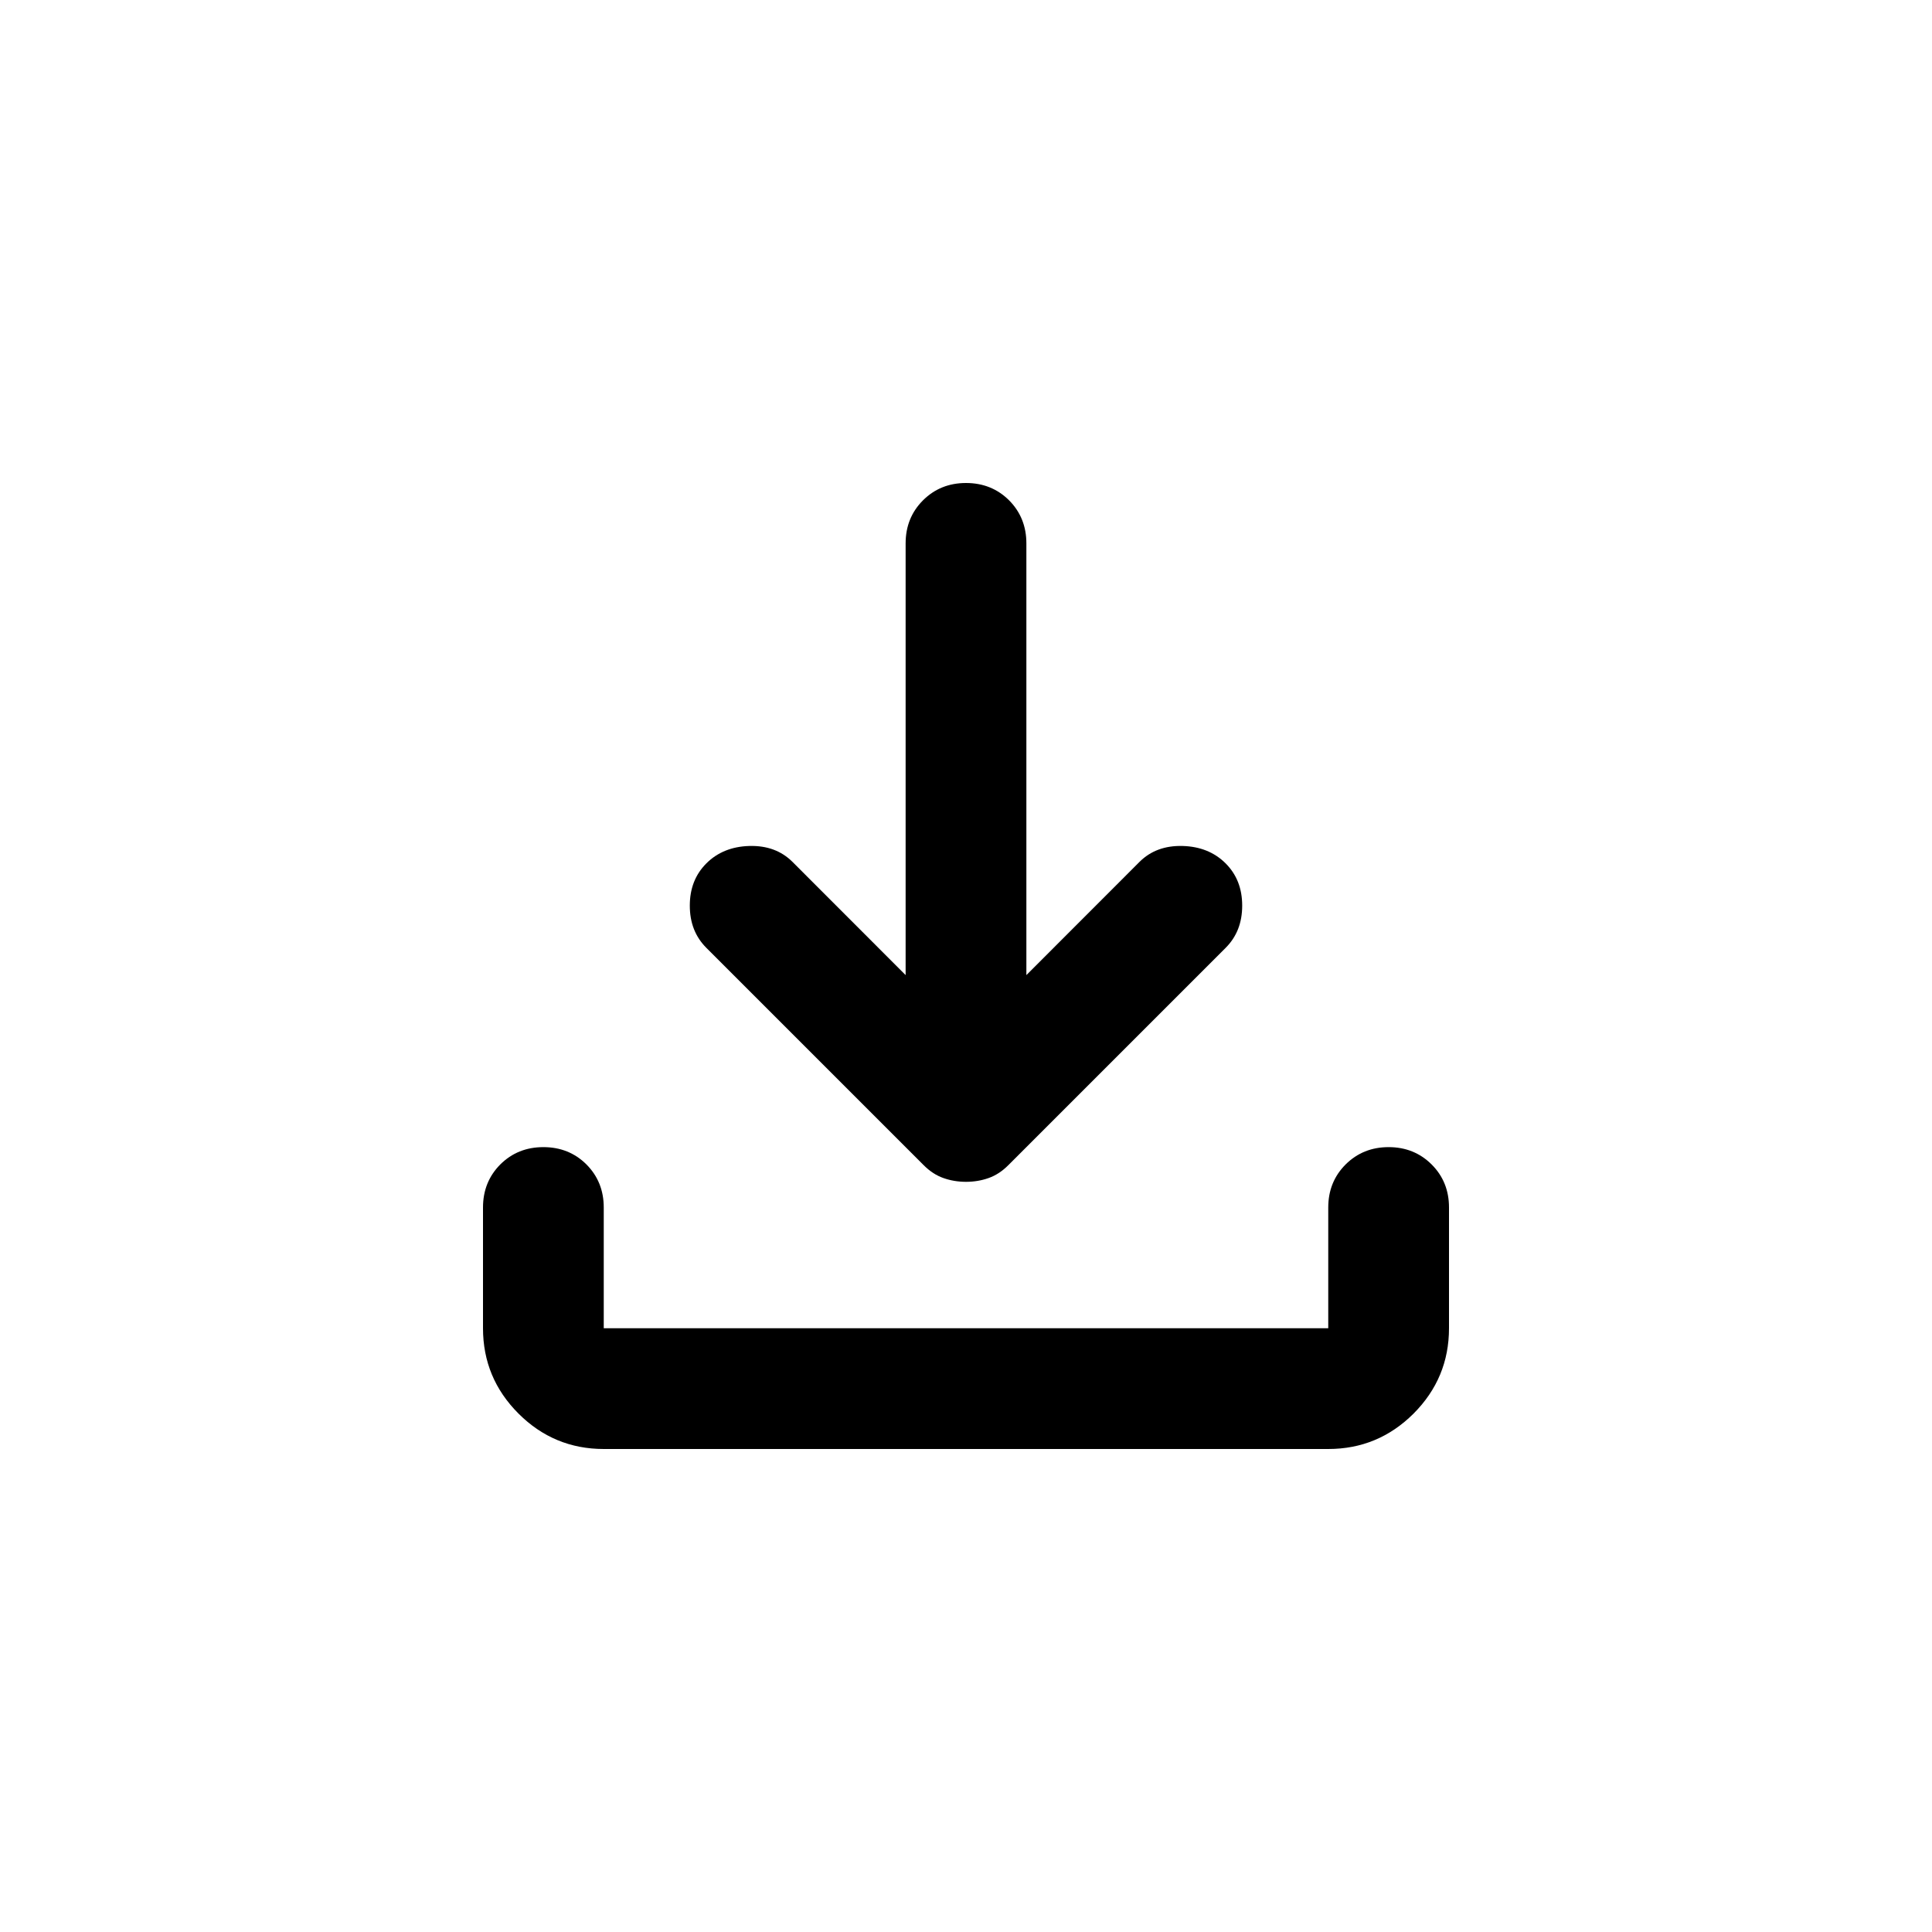 <svg width="24" height="24" viewBox="0 0 24 24" fill="none" xmlns="http://www.w3.org/2000/svg">
  <path d="M12 14.681C11.9 14.681 11.806 14.665 11.719 14.634C11.631 14.603 11.55 14.55 11.475 14.475L8.775 11.775C8.637 11.637 8.569 11.463 8.569 11.25C8.569 11.037 8.637 10.863 8.775 10.725C8.912 10.588 9.091 10.515 9.309 10.509C9.528 10.503 9.706 10.569 9.844 10.706L11.25 12.113V6.75C11.25 6.537 11.322 6.359 11.466 6.215C11.61 6.072 11.787 6 12 6C12.213 6 12.391 6.072 12.535 6.215C12.678 6.359 12.75 6.537 12.75 6.75V12.113L14.156 10.706C14.294 10.569 14.472 10.503 14.691 10.509C14.909 10.515 15.088 10.588 15.225 10.725C15.363 10.863 15.431 11.037 15.431 11.25C15.431 11.463 15.363 11.637 15.225 11.775L12.525 14.475C12.45 14.55 12.369 14.603 12.281 14.634C12.194 14.665 12.1 14.681 12 14.681ZM7.5 18C7.088 18 6.734 17.853 6.441 17.56C6.147 17.266 6 16.913 6 16.5V15C6 14.787 6.072 14.609 6.215 14.465C6.359 14.322 6.537 14.25 6.75 14.25C6.963 14.25 7.141 14.322 7.285 14.465C7.428 14.609 7.5 14.787 7.5 15V16.5H16.5V15C16.5 14.787 16.572 14.609 16.716 14.465C16.86 14.322 17.038 14.25 17.25 14.25C17.462 14.25 17.64 14.322 17.784 14.465C17.928 14.609 18 14.787 18 15V16.5C18 16.913 17.853 17.266 17.56 17.56C17.266 17.853 16.913 18 16.5 18H7.5Z" fill="currentColor"/>
</svg>
